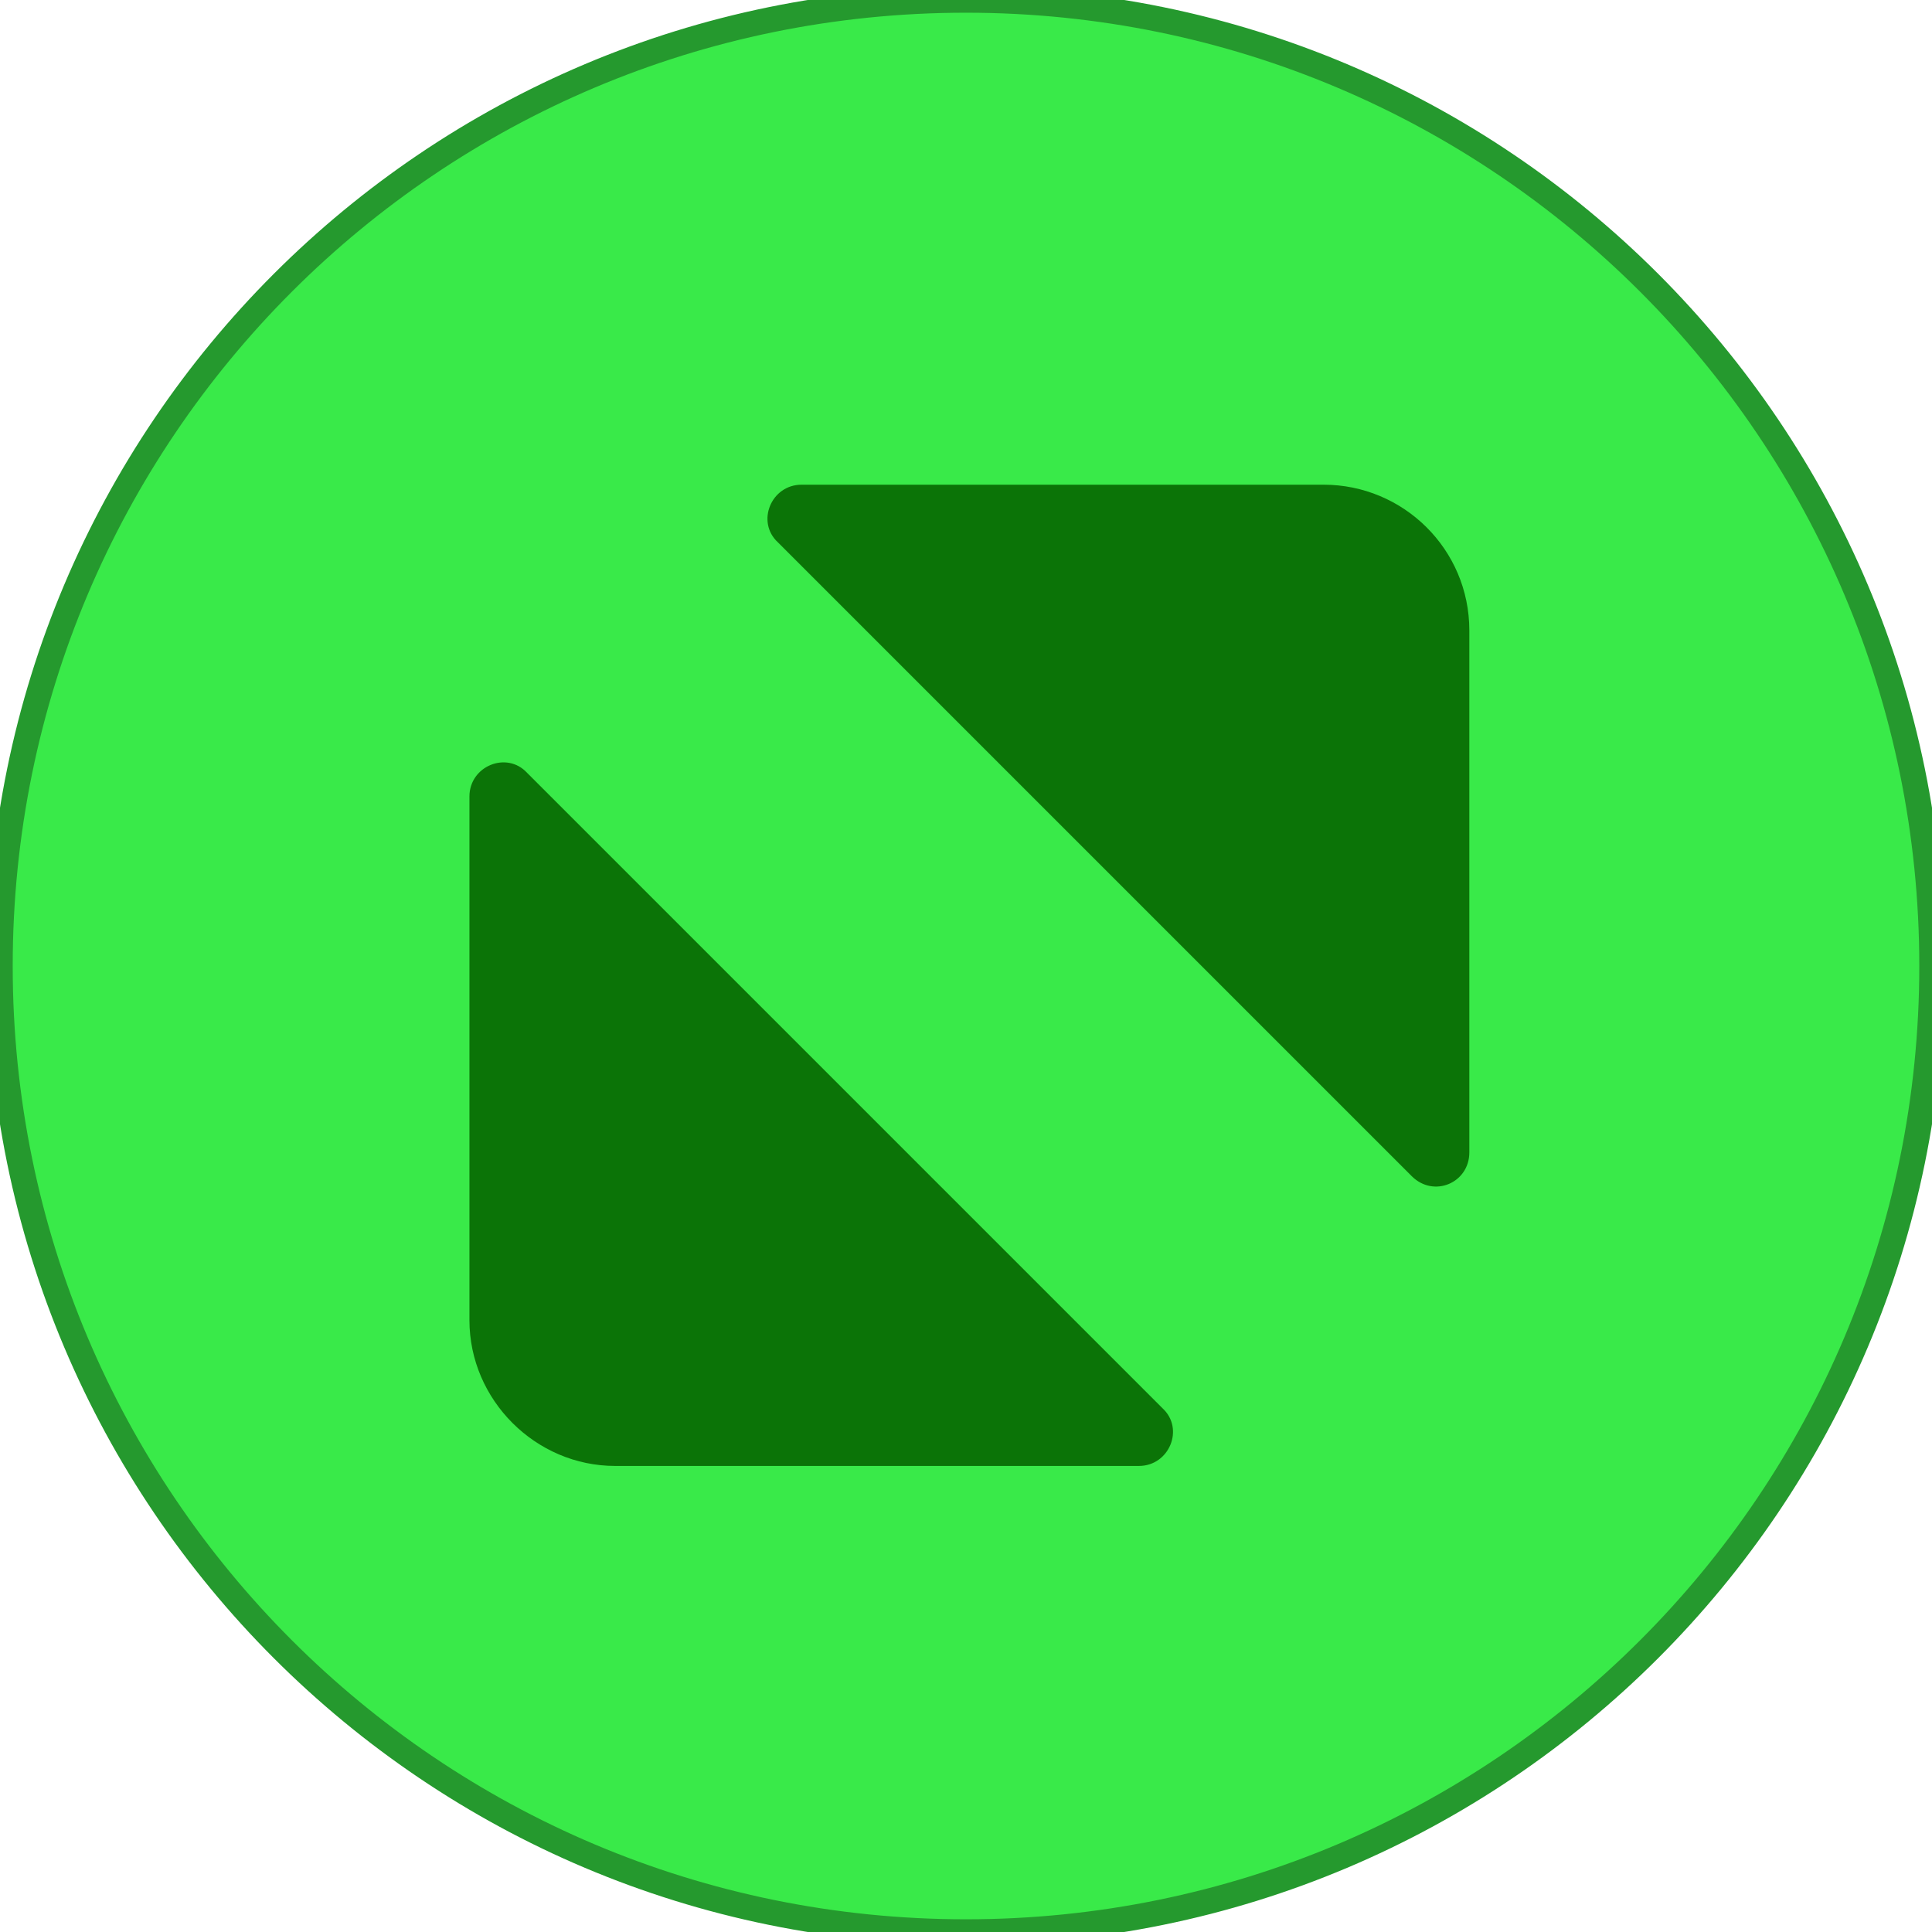 <svg version="1.2" xmlns="http://www.w3.org/2000/svg" viewBox="0 0 114 114" width="114" height="114">
	<title>maximize-hover-svg</title>
	<style>
		.s0 { fill: #39ea49;stroke: #25992e;stroke-width: 1.5 } 
		.s1 { fill: #0b7407 } 
	</style>
	<path id="Layer" class="s0" d="m114 57c0 31.5-25.5 57-57 57-31.5 0-57-25.5-57-57 0-31.5 25.5-57 57-57 31.5 0 57 25.5 57 57z"/>
	<path id="Layer" class="s1" d="m31.1 45.6l37.5 37.5c1.3 1.2 0.4 3.4-1.4 3.4h-30.9c-4.7 0-8.6-3.9-8.6-8.6v-30.9c0-1.8 2.2-2.7 3.4-1.4zm55.6-8.4v30.8c0 1.8-2.1 2.7-3.4 1.4l-37.4-37.4c-1.3-1.2-0.4-3.4 1.4-3.4h30.8c4.7 0 8.6 3.8 8.6 8.6z"/>
</svg>